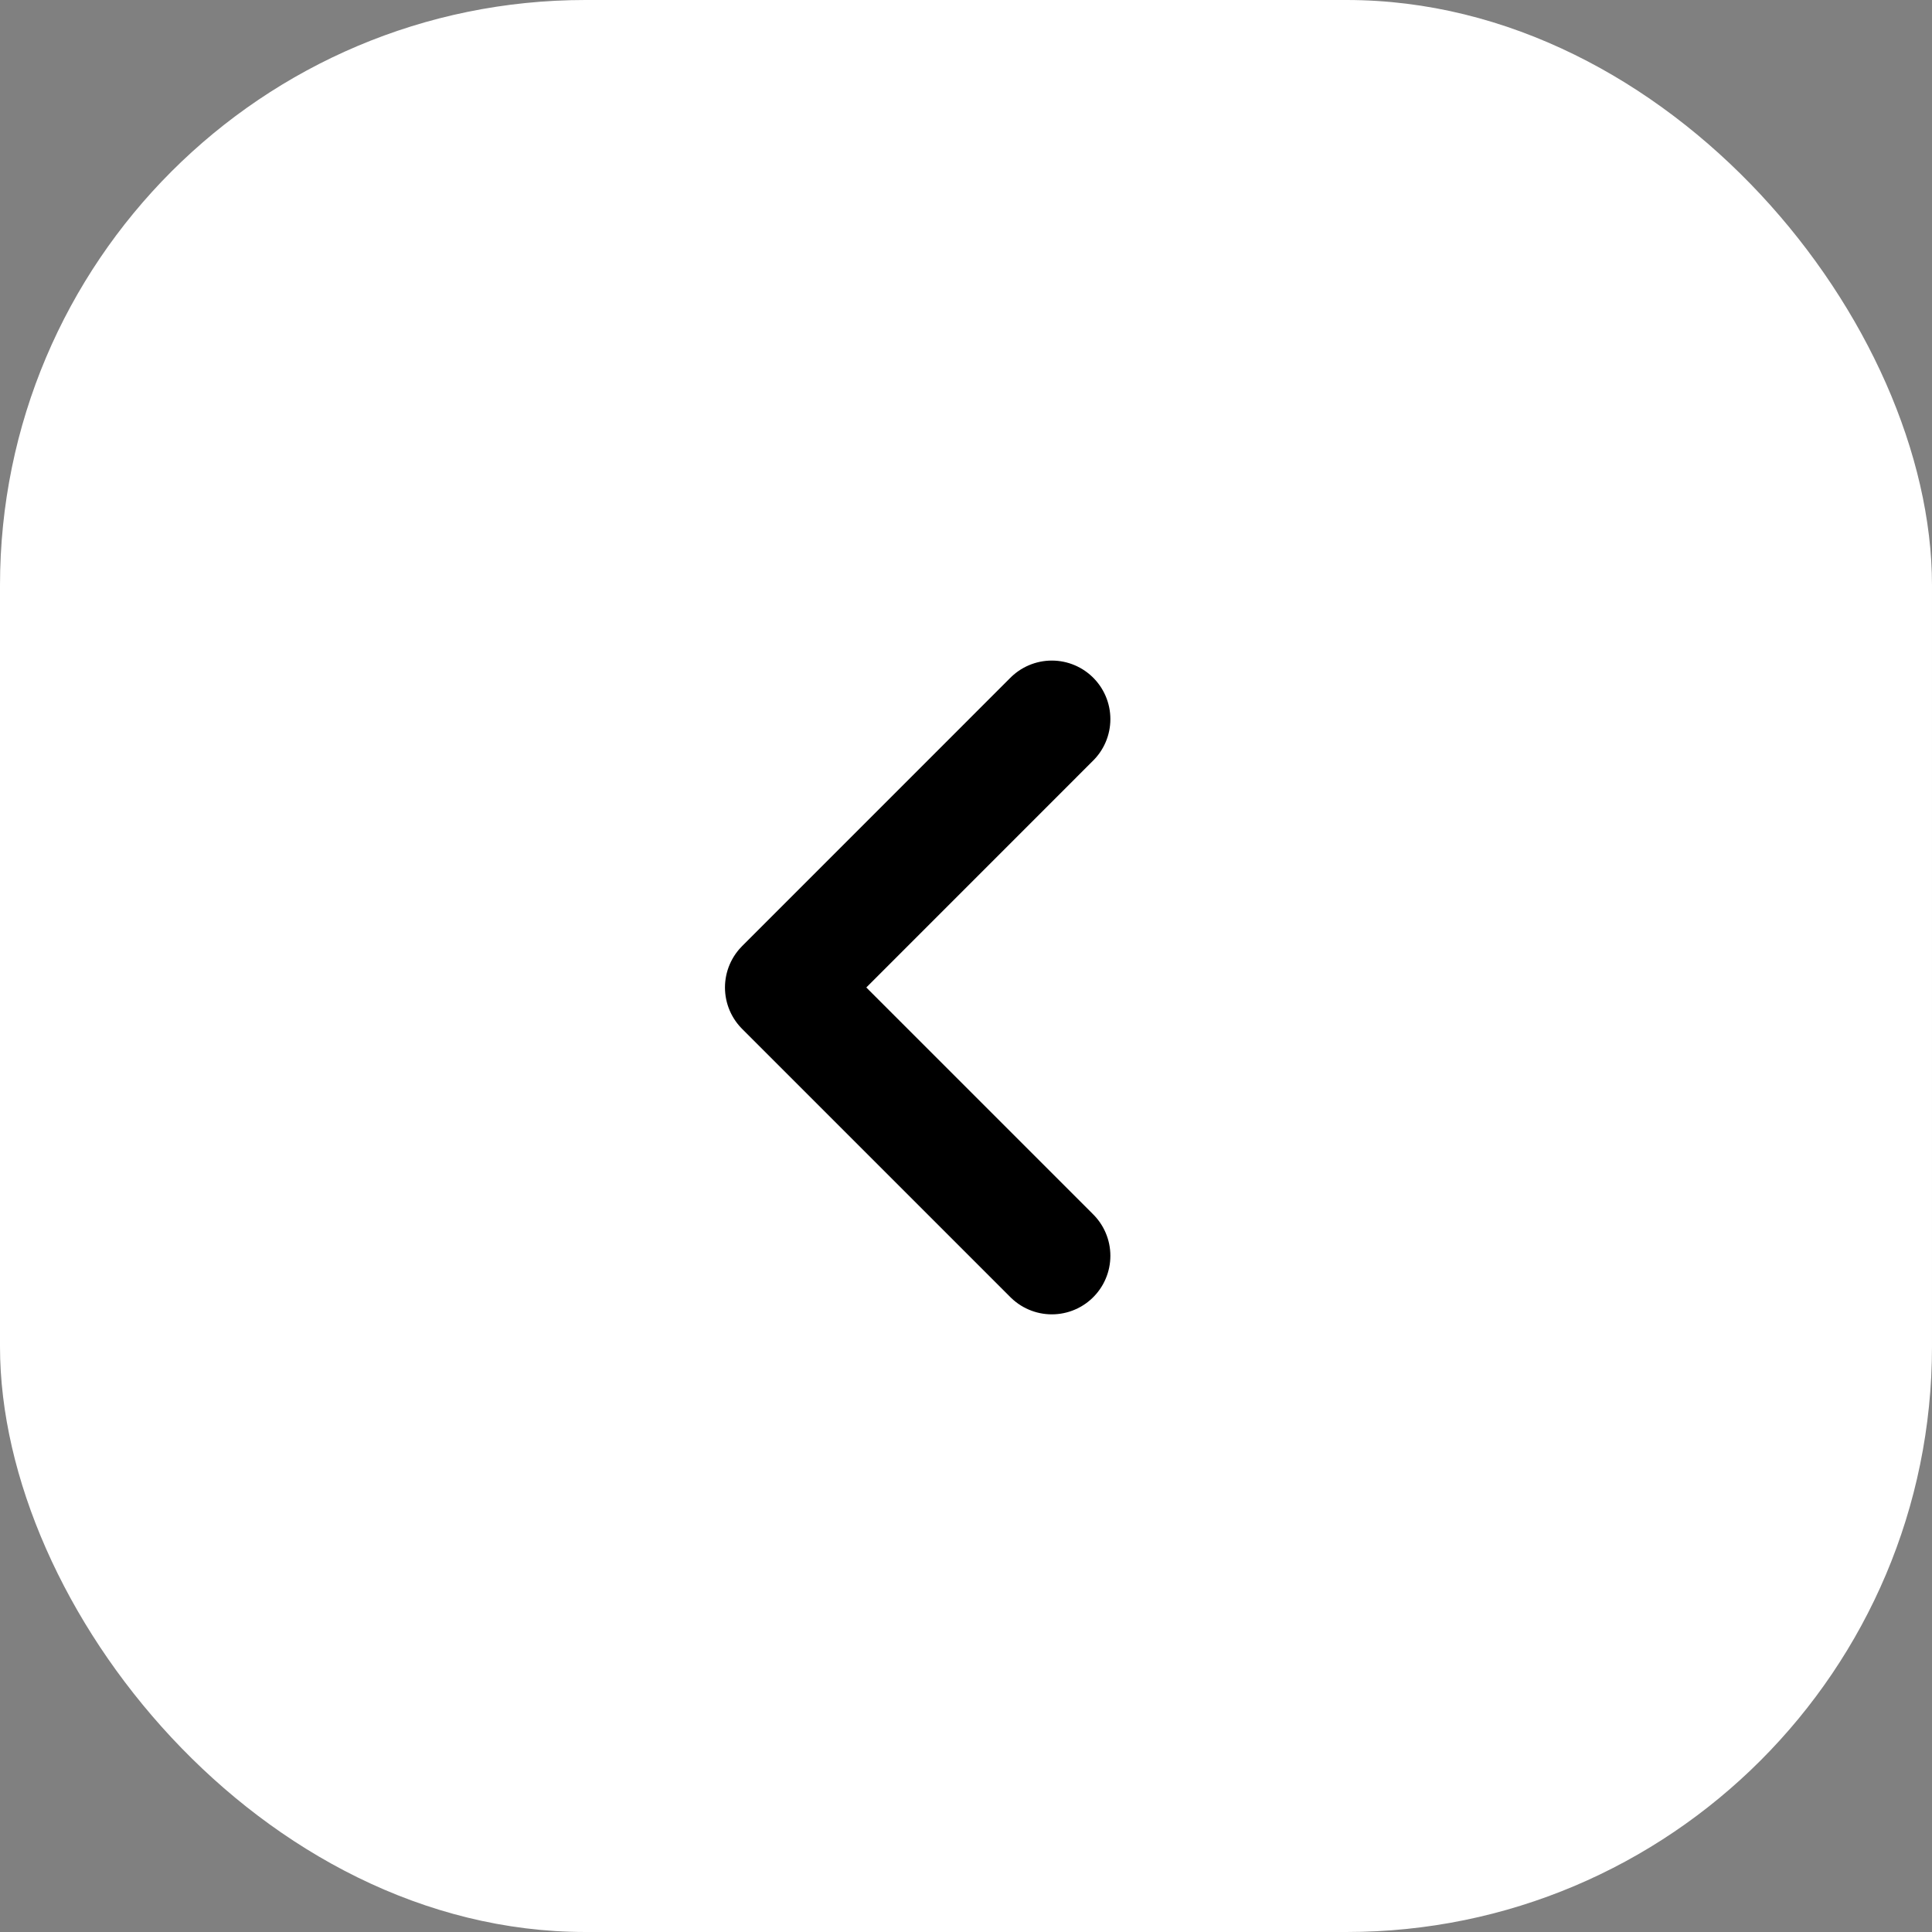 <svg width="33" height="33" viewBox="0 0 33 33" fill="none" xmlns="http://www.w3.org/2000/svg">
<rect x="0" y="0" width="33" height="33" fill="#808080" stroke="none"/>
<rect width="33" height="33" rx="10" fill="white"/>
<g clip-path="url(#clip0_2018_407)">
<path d="M17.966 21.45L13.383 16.867L17.966 12.283" stroke="black" stroke-width="2" stroke-linecap="round" stroke-linejoin="round"/>
</g>
<defs>
<clipPath id="clip0_2018_407">
<rect x="8.8" y="9.533" width="14.667" height="14.667" rx="7.333" fill="white"/>
</clipPath>
</defs>
</svg>
